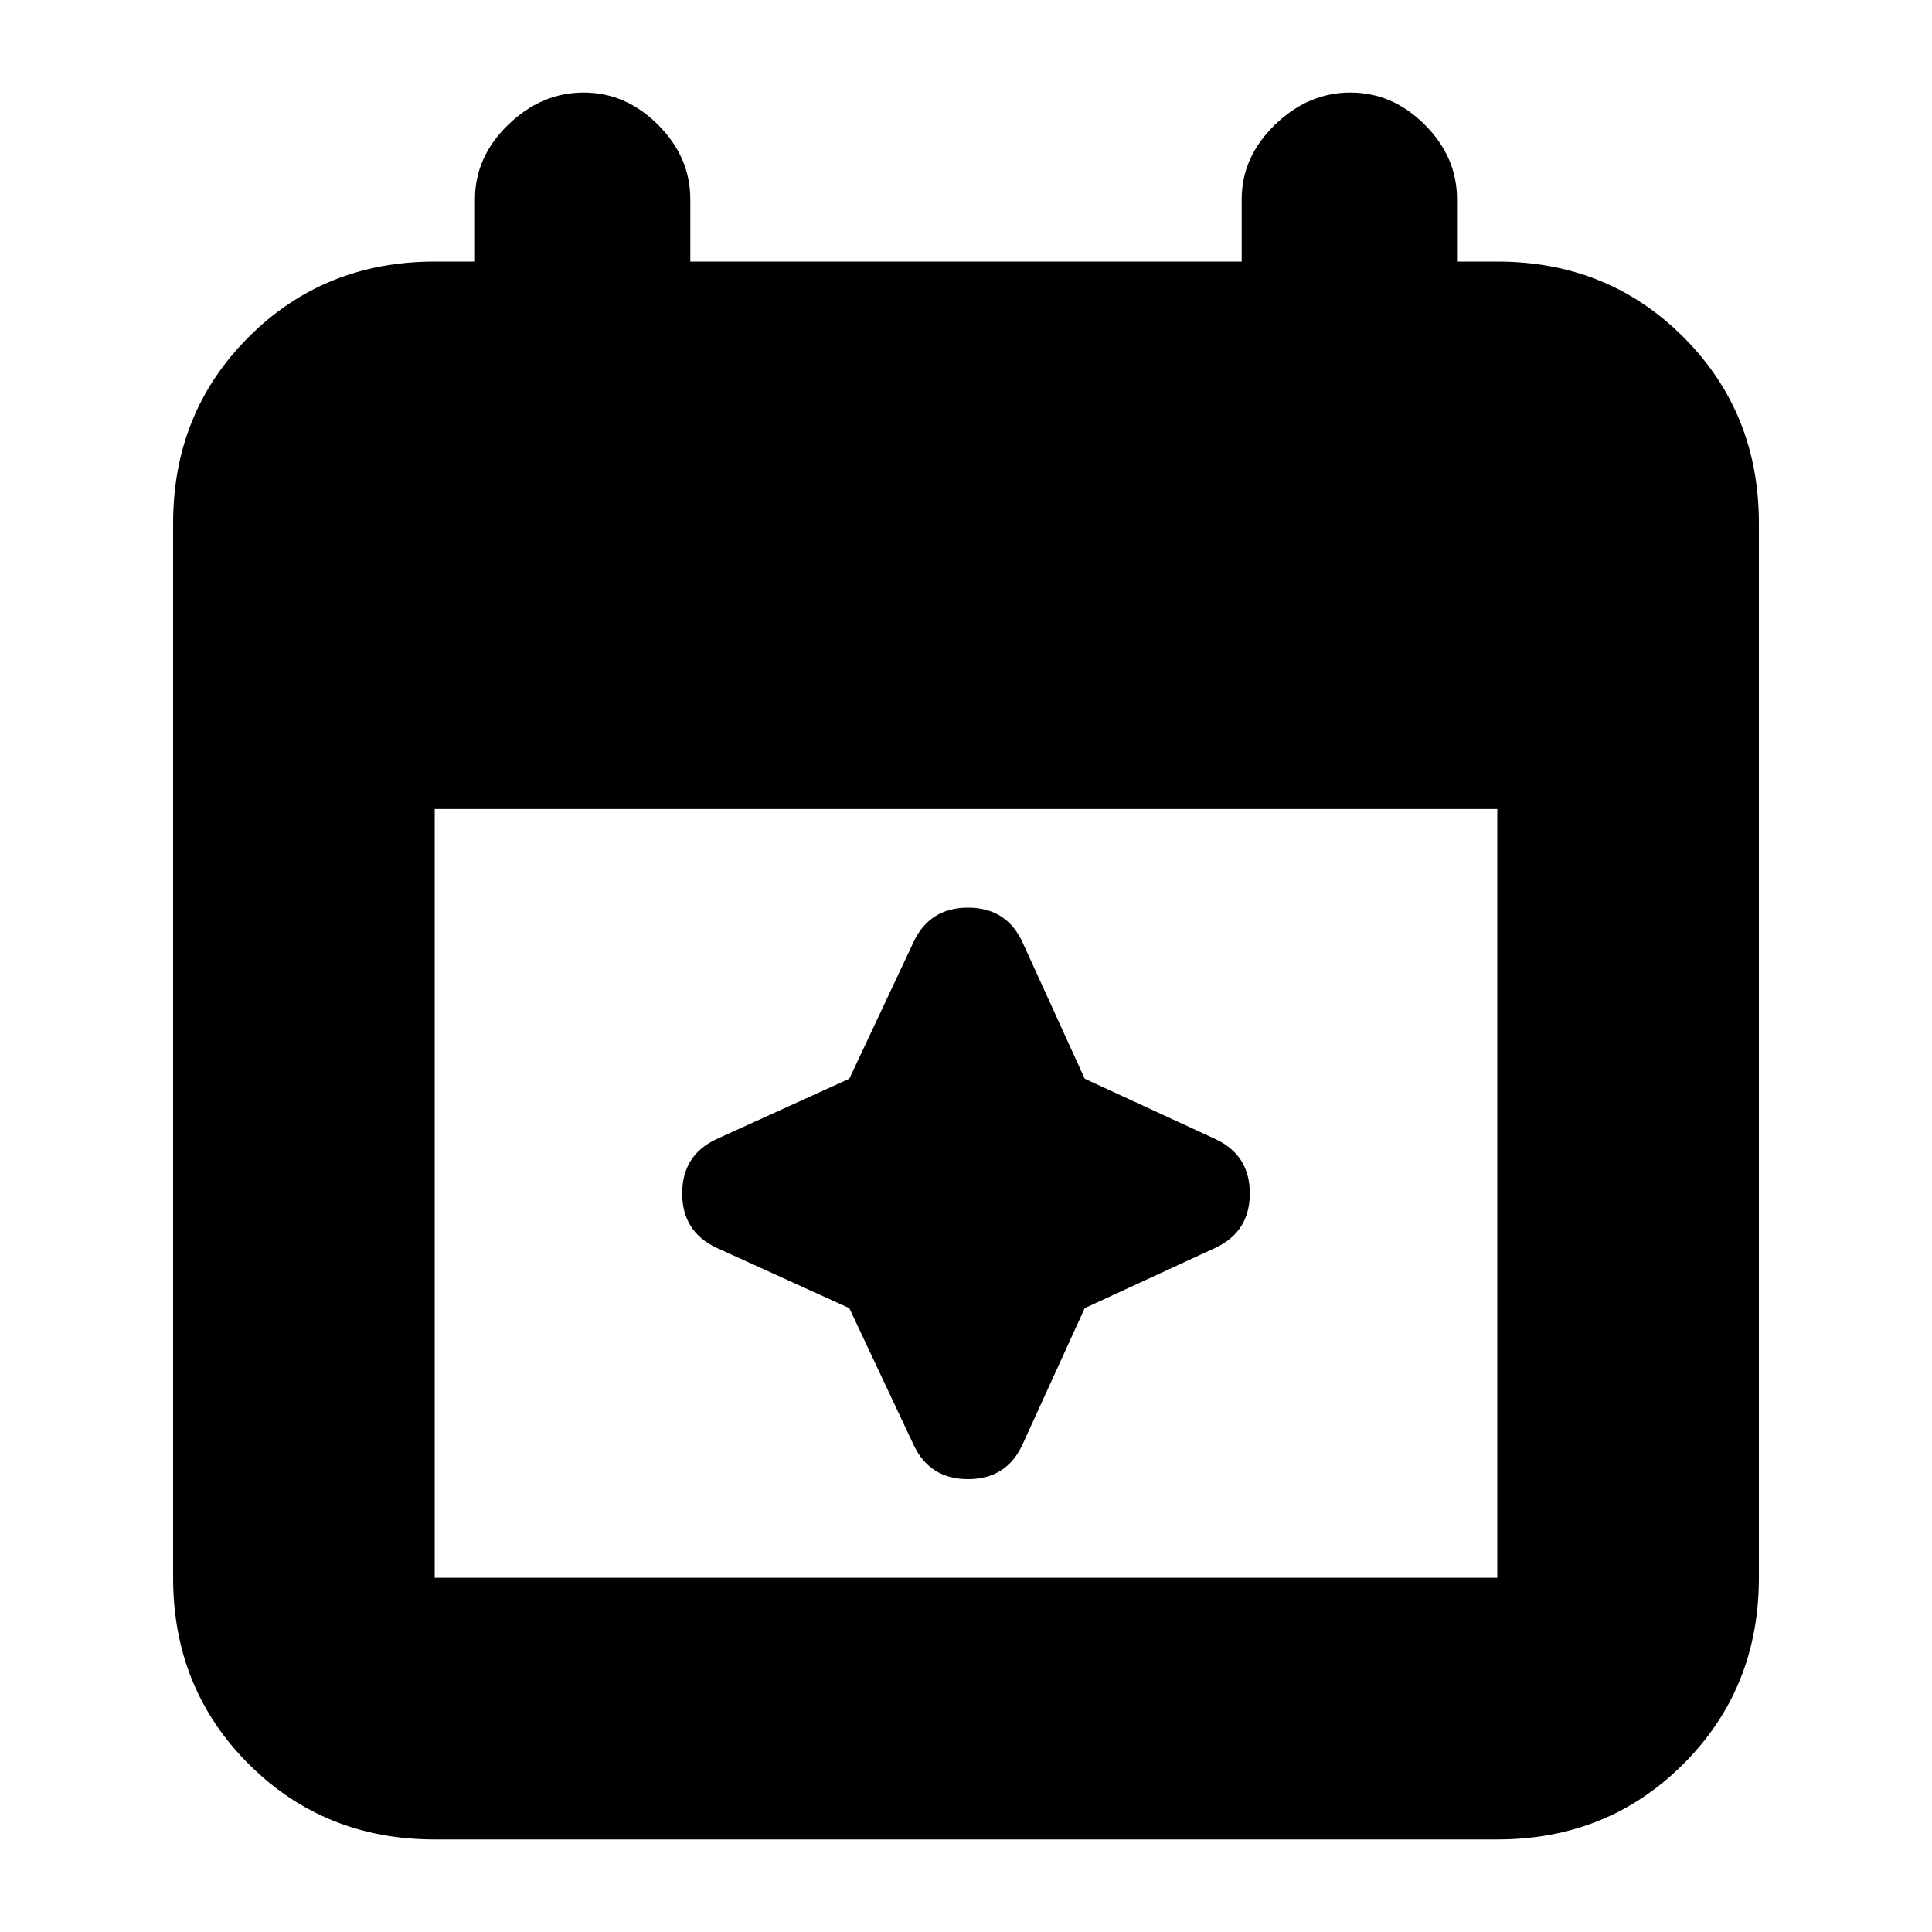 <svg xmlns="http://www.w3.org/2000/svg" height="20" width="20"><path d="M4.5 19.042q-1.146 0-1.927-.782-.781-.781-.781-1.927V5.417q0-1.146.781-1.927.781-.782 1.927-.782h.417v-.646q0-.437.343-.77.344-.334.782-.334.437 0 .77.334.334.333.334.77v.646h5.708v-.646q0-.437.344-.77.344-.334.781-.334.438 0 .771.334.333.333.333.77v.646h.417q1.146 0 1.927.782.781.781.781 1.927v10.916q0 1.146-.781 1.927-.781.782-1.927.782Zm0-2.709h11V8.375h-11v7.958Zm4.958-1.375-.666-1.416-1.375-.625q-.355-.167-.355-.563 0-.396.355-.562l1.375-.625.666-1.417q.167-.354.563-.354.396 0 .562.354l.646 1.417 1.354.625q.355.166.355.562t-.355.563l-1.354.625-.646 1.416q-.166.354-.562.354t-.563-.354Z"/></svg>